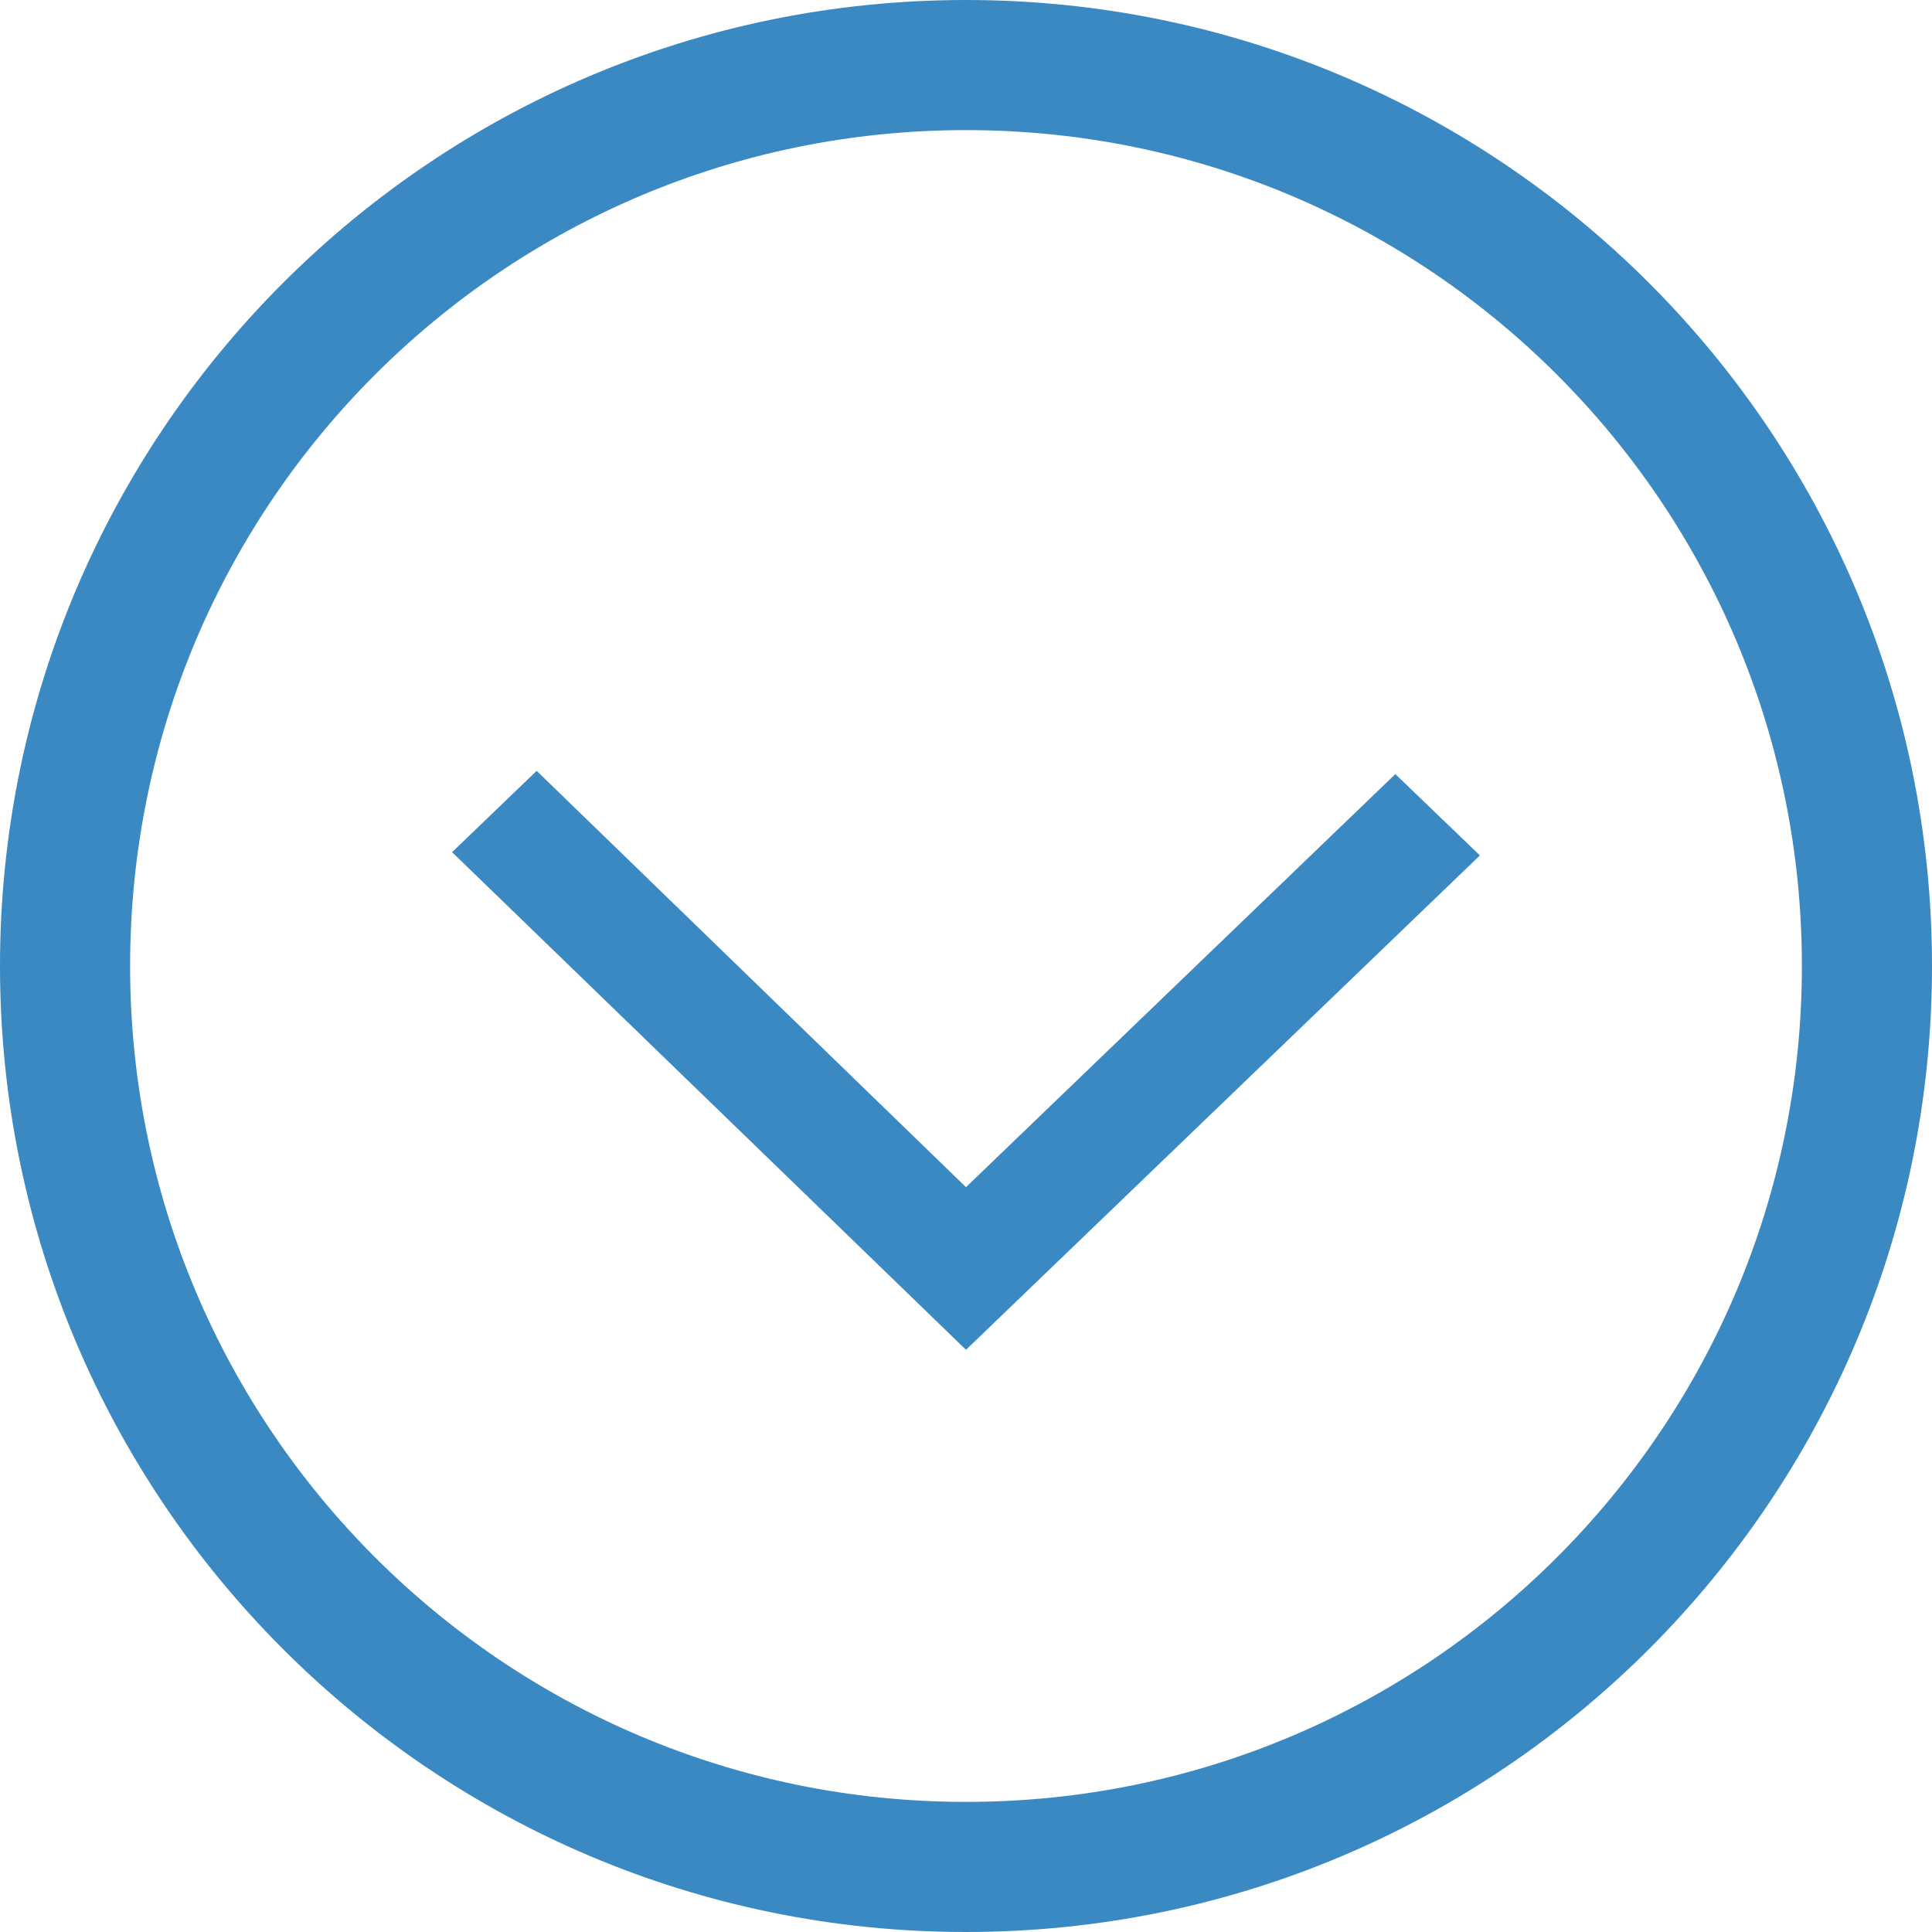 <?xml version="1.0" encoding="utf-8"?>
<!-- Generator: Adobe Illustrator 18.1.0, SVG Export Plug-In . SVG Version: 6.00 Build 0)  -->
<svg version="1.1" id="Layer_1" xmlns="http://www.w3.org/2000/svg" xmlns:xlink="http://www.w3.org/1999/xlink" x="0px" y="0px"
	 viewBox="0 0 59.4 59.4" enable-background="new 0 0 59.4 59.4" xml:space="preserve">
<path fill-rule="evenodd" clip-rule="evenodd" fill="#3A89C3" d="M55.4,29.7c0,14.2-11.5,25.7-25.7,25.7C15.5,55.4,4,43.9,4,29.7
	C4,15.5,15.5,4,29.7,4C43.9,4,55.4,15.5,55.4,29.7z M59.4,29.7C59.4,13.3,46.1,0,29.7,0C13.3,0,0,13.3,0,29.7
	c0,16.4,13.3,29.7,29.7,29.7C46.1,59.4,59.4,46.1,59.4,29.7z M45.5,26.3l-2.6-2.5L29.7,36.5L16.5,23.7l-2.6,2.5l15.8,15.3L45.5,26.3
	z"/>
</svg>
